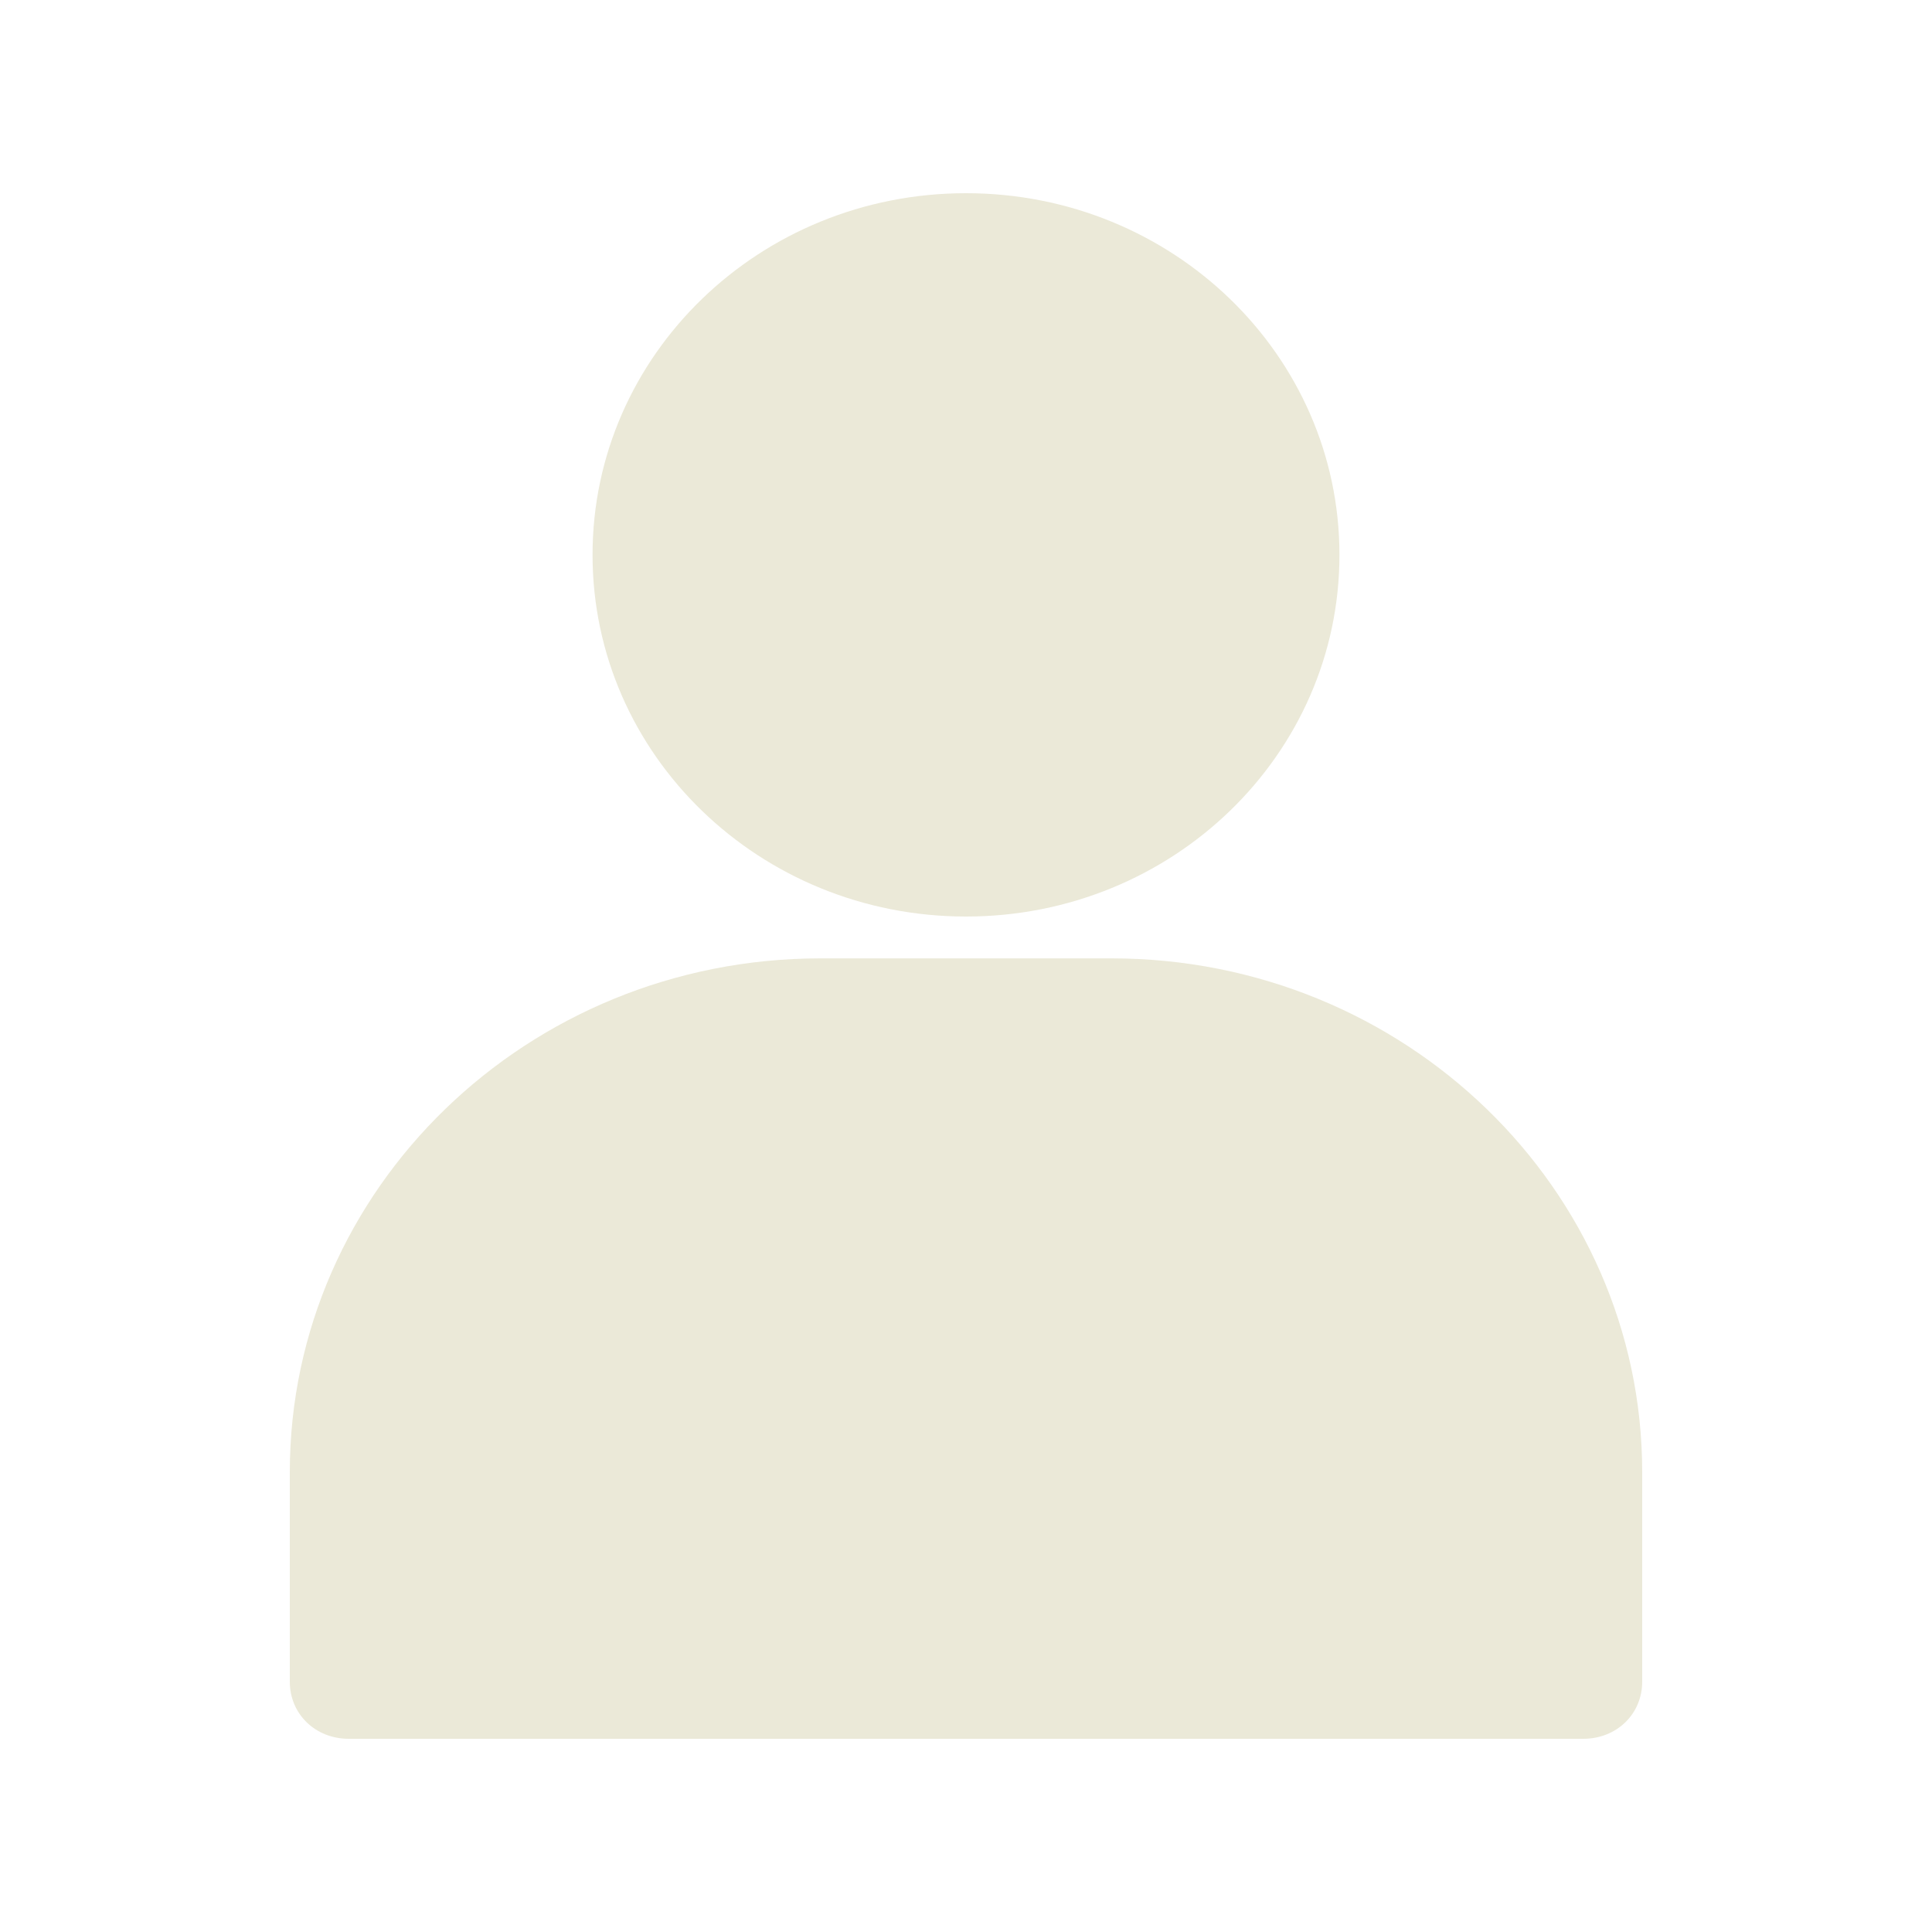 <svg width="20" height="20" viewBox="0 0 20 20" fill="none" xmlns="http://www.w3.org/2000/svg">
<g id="Frame 1948756961">
<path id="Vector" d="M10 2C7.863 2 6.134 3.675 6.134 5.744C6.134 7.813 7.863 9.488 10 9.488C12.137 9.488 13.866 7.813 13.866 5.744C13.866 3.675 12.137 2 10 2ZM11.506 9.921L8.494 9.921C5.462 9.921 3 12.305 3 15.241L3 17.409C3 17.744 3.265 18 3.61 18L16.39 18C16.735 18 17 17.744 17 17.409V15.241C17 12.305 14.538 9.921 11.506 9.921Z" fill="#EBE9D8"/>
</g>
</svg>
